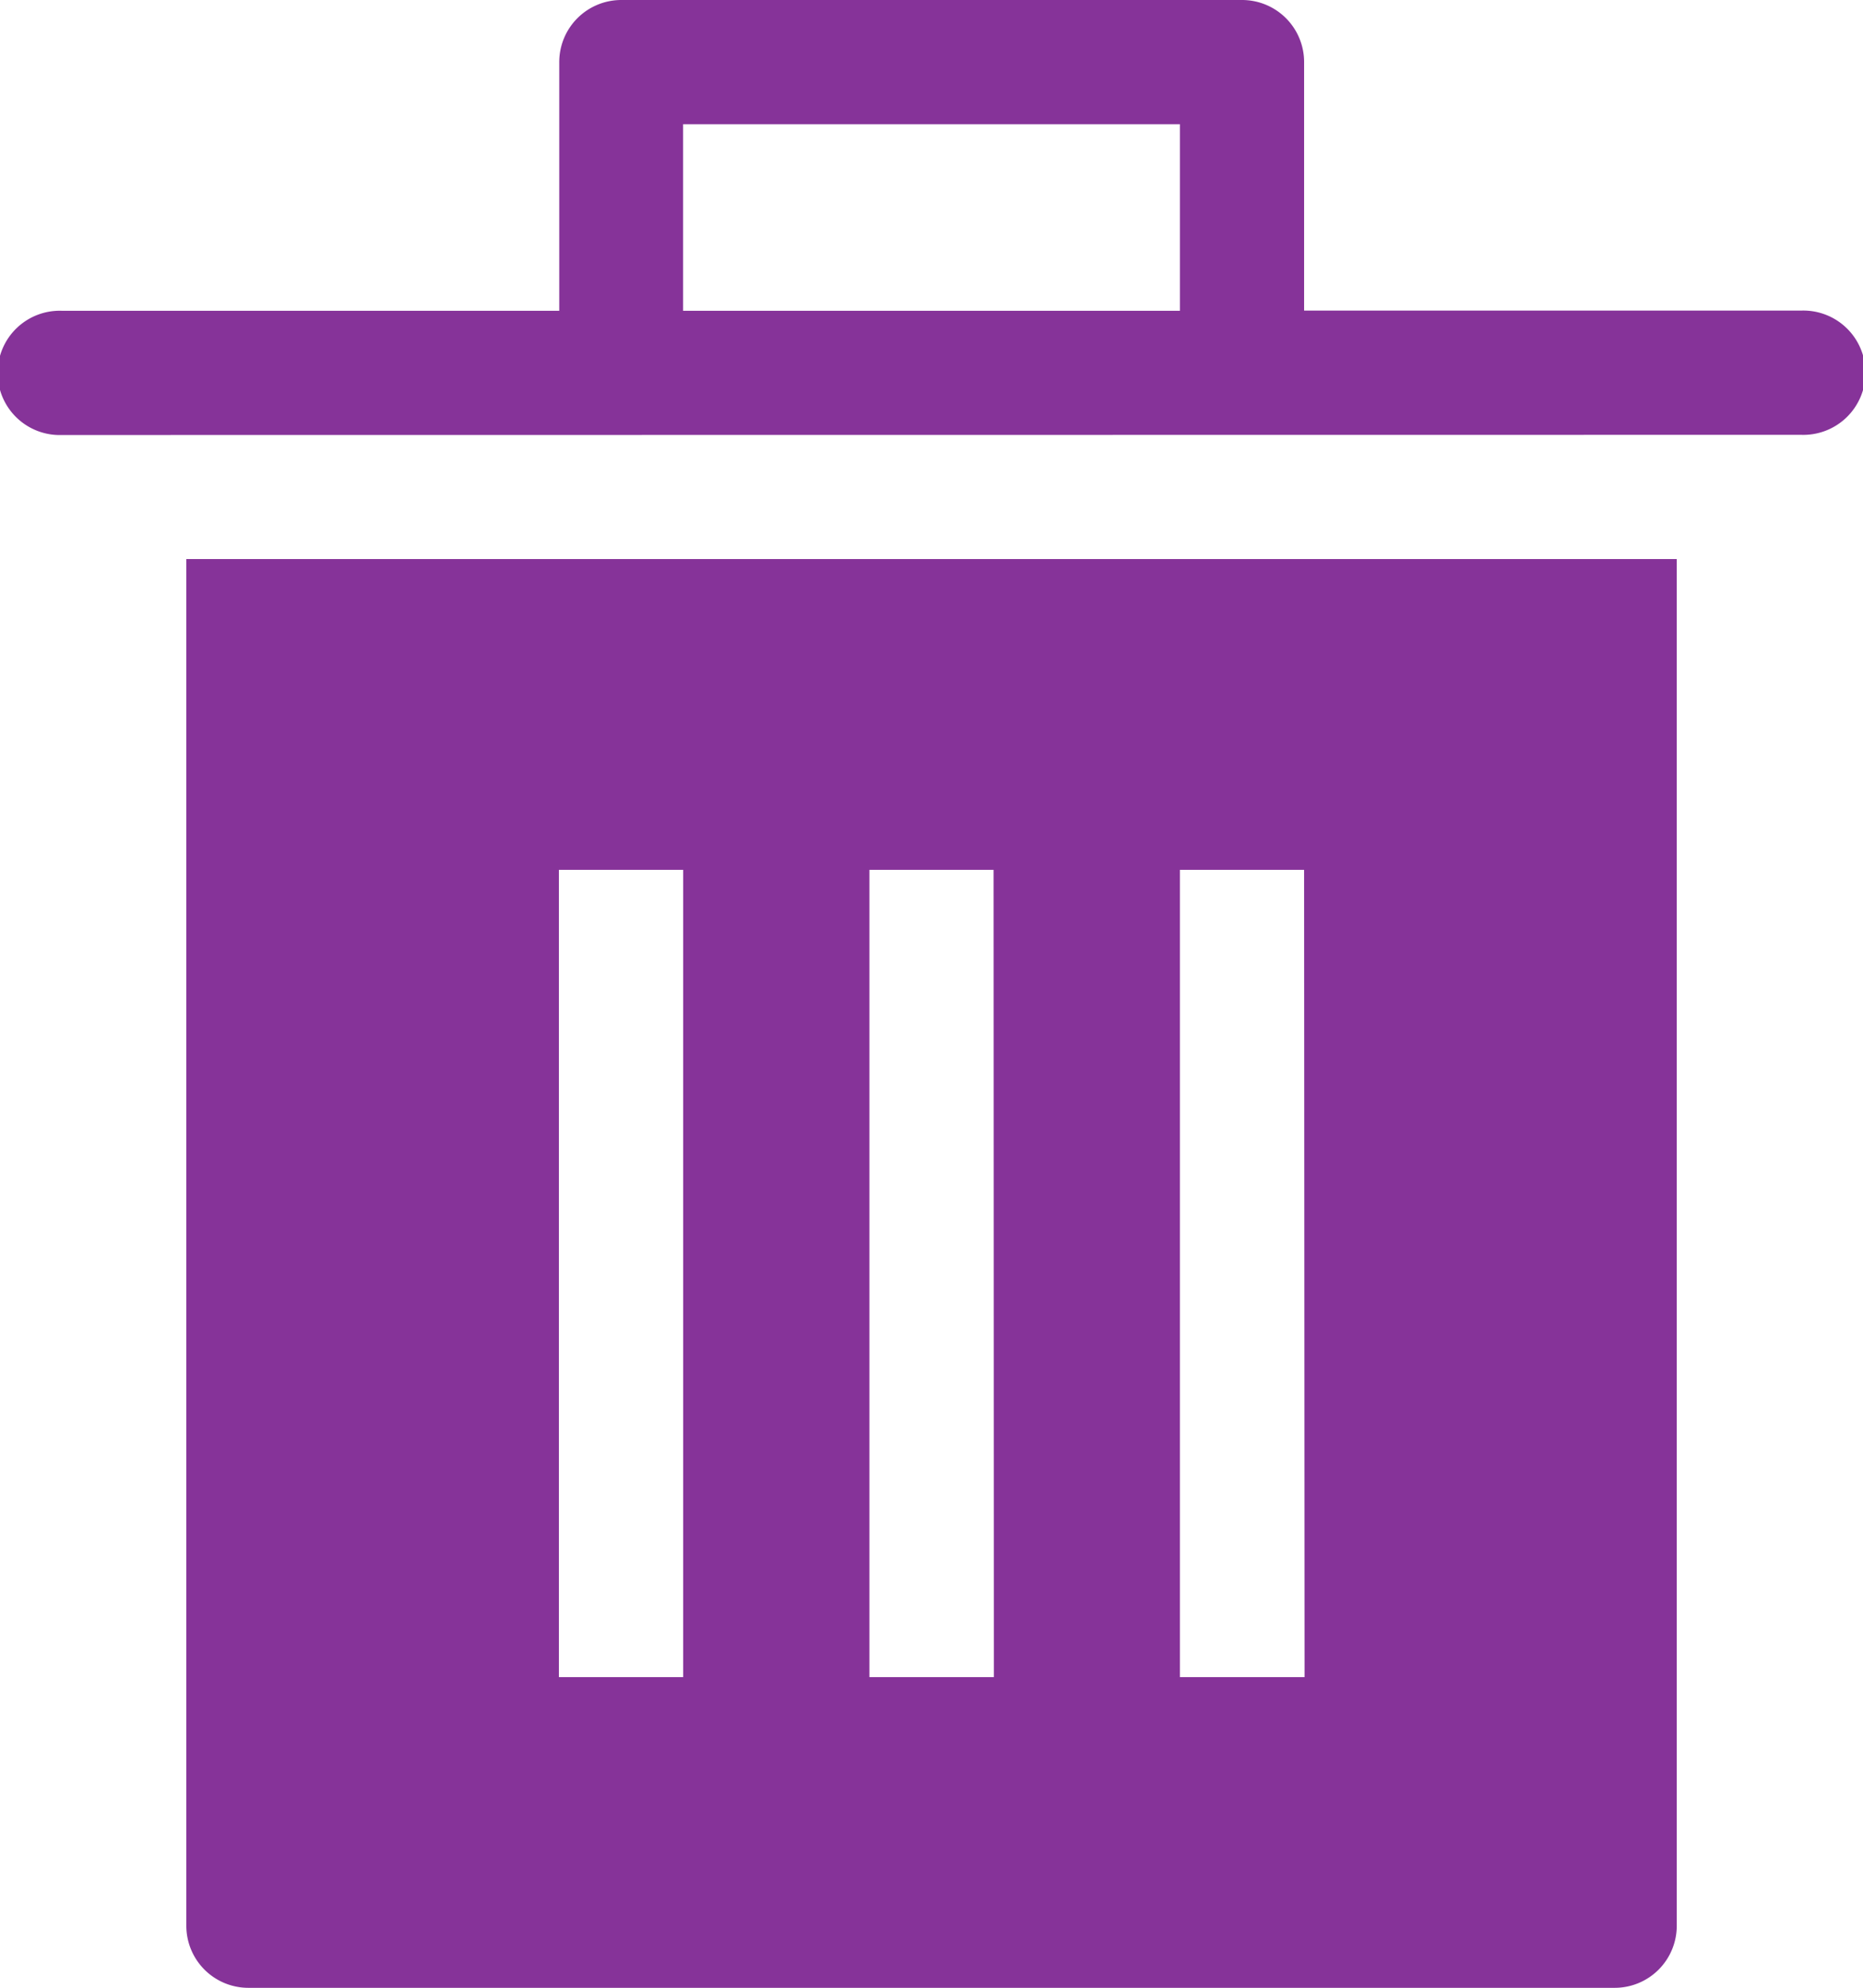 <svg xmlns="http://www.w3.org/2000/svg" width="20.387" height="21.746" viewBox="0 0 20.387 21.746">
    <defs>
        <style>
            .cls-1{fill:#863399}
        </style>
    </defs>
    <g id="trash-simple" transform="translate(-1)">
        <path id="Path_6822" d="M20.708 4.757a.68.68 0 1 0 0-1.359h-5.437V.68a.679.679 0 0 0-.68-.68H7.8a.679.679 0 0 0-.68.68V3.4H1.68a.68.68 0 1 0 0 1.359zM8.475 1.359h5.437V3.4H8.475z" class="cls-1"/>
        <path id="Path_6823" d="M4 9v14.951a.679.679 0 0 0 .68.68h14.95a.679.679 0 0 0 .68-.68V9zm5.437 12.232h-1.36V12.4h1.36zm3.4 0h-1.362V12.4h1.359zm3.4 0h-1.364V12.4h1.359z" class="cls-1" transform="translate(-.961 -2.884)"/>
    </g>
</svg>
